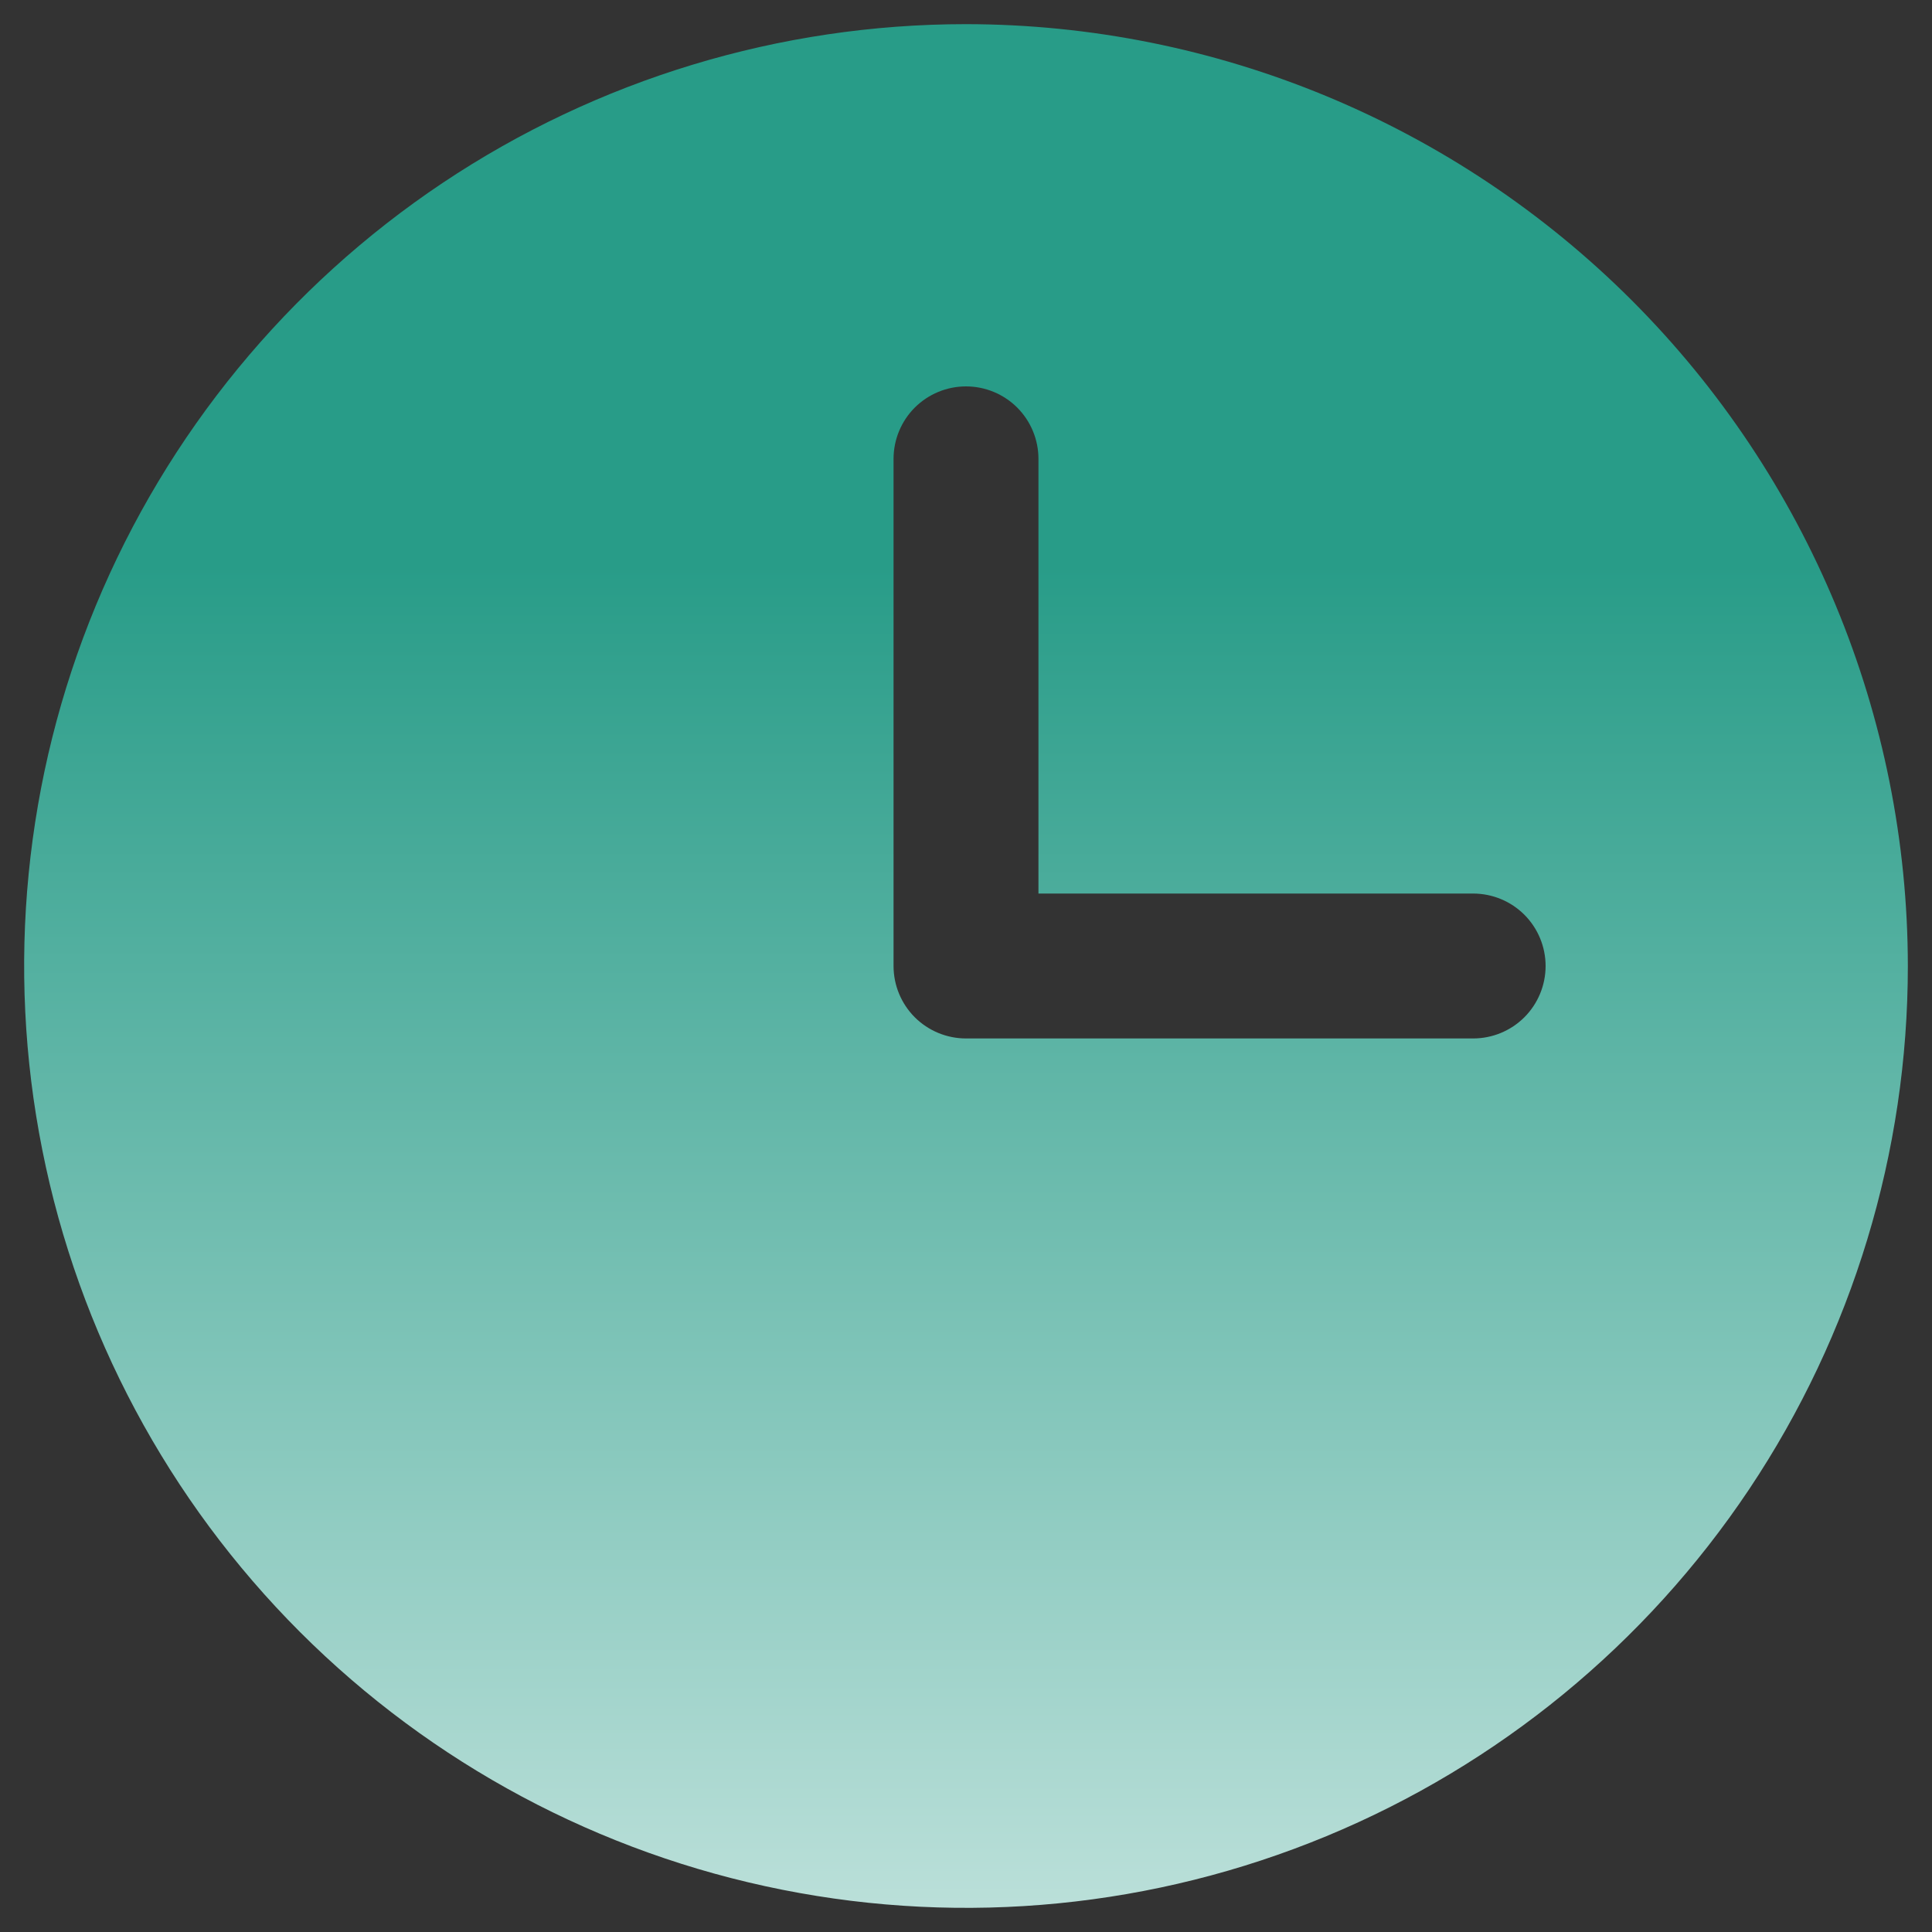<svg width="40" height="40" viewBox="0 0 40 40" fill="none" xmlns="http://www.w3.org/2000/svg">
<rect x="0" y="0" width="40" height="40" fill="#333333" stroke="none"/>
<path d="M20 0.5C16.143 0.5 12.373 1.644 9.166 3.786C5.96 5.929 3.46 8.975 1.984 12.538C0.508 16.101 0.122 20.022 0.875 23.804C1.627 27.587 3.484 31.061 6.211 33.789C8.939 36.516 12.413 38.373 16.196 39.125C19.978 39.878 23.899 39.492 27.462 38.016C31.026 36.54 34.071 34.04 36.214 30.834C38.356 27.627 39.5 23.857 39.5 20C39.495 14.83 37.438 9.873 33.783 6.217C30.127 2.562 25.17 0.505 20 0.5ZM30.5 21.5H20C19.602 21.5 19.221 21.342 18.939 21.061C18.658 20.779 18.5 20.398 18.5 20V9.5C18.5 9.102 18.658 8.721 18.939 8.439C19.221 8.158 19.602 8 20 8C20.398 8 20.779 8.158 21.061 8.439C21.342 8.721 21.5 9.102 21.5 9.5V18.5H30.5C30.898 18.5 31.279 18.658 31.561 18.939C31.842 19.221 32 19.602 32 20C32 20.398 31.842 20.779 31.561 21.061C31.279 21.342 30.898 21.5 30.5 21.5Z" fill="url(#paint0_linear_732_13031)"/>
<defs>
<linearGradient id="paint0_linear_732_13031" x1="20" y1="11.698" x2="20" y2="52.5" gradientUnits="userSpaceOnUse">
<stop stop-color="#289C88"/>
<stop offset="1" stop-color="white"/>
</linearGradient>
</defs>
</svg>
